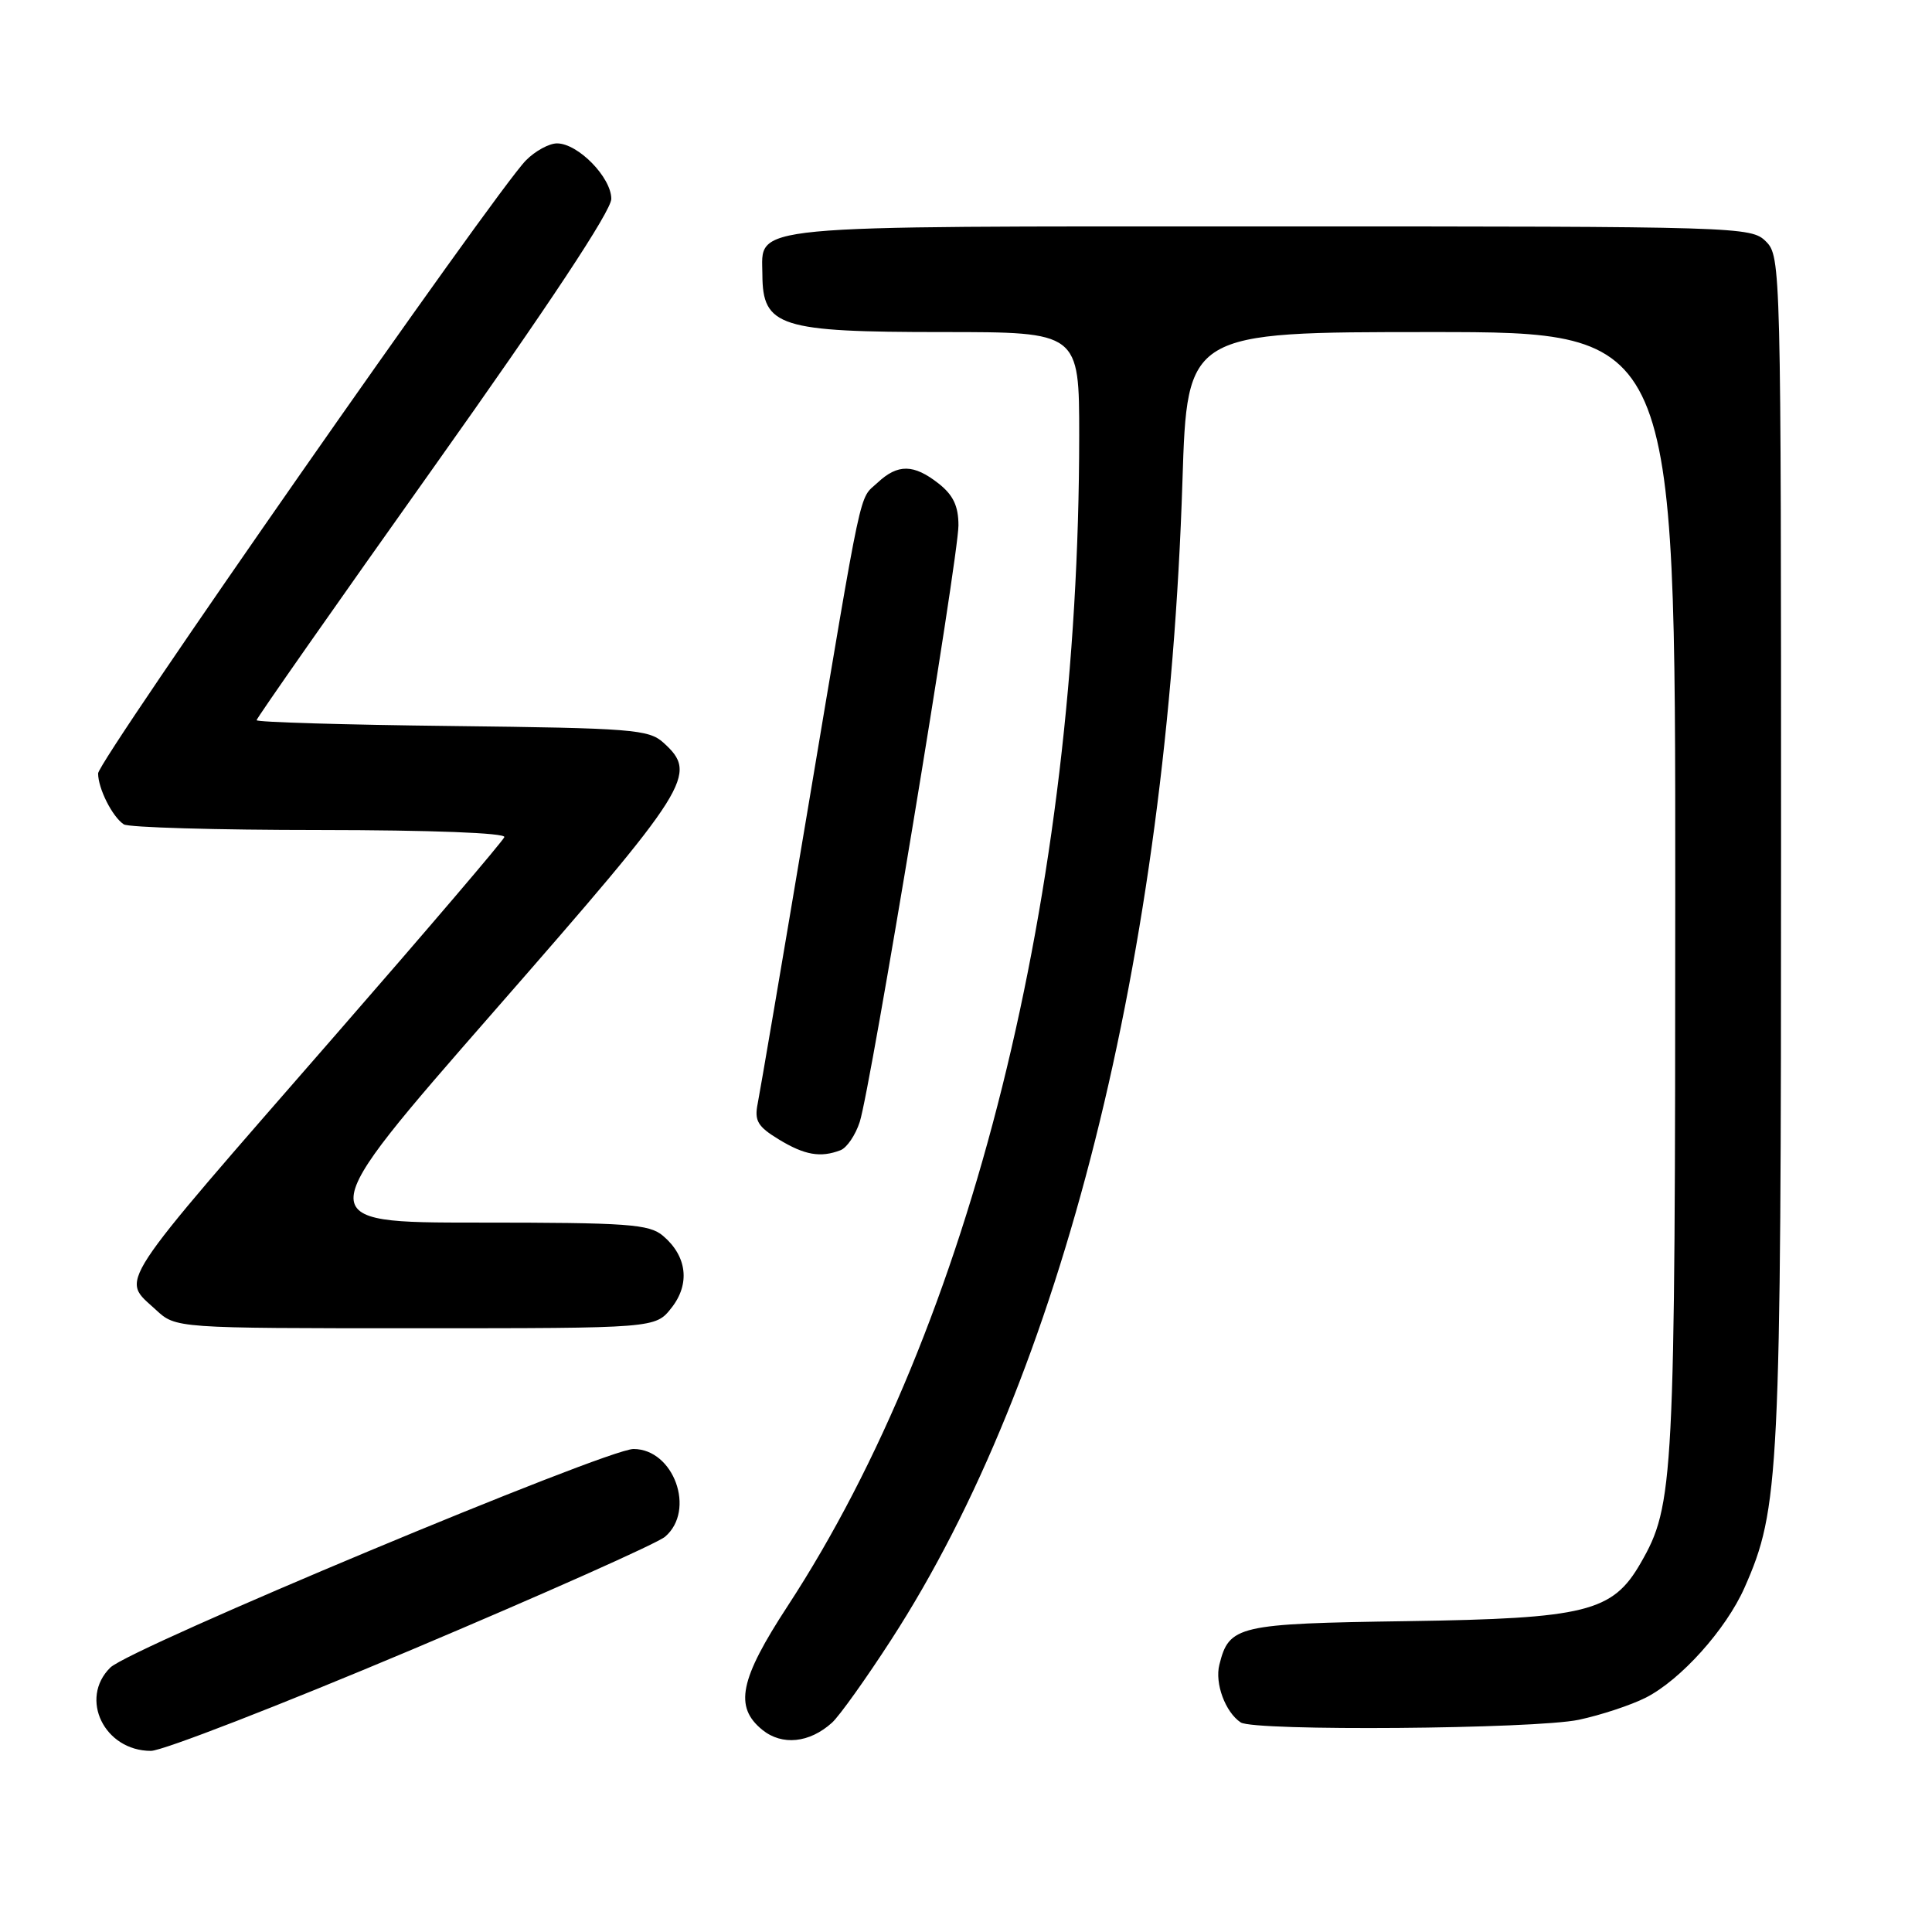<?xml version="1.0" encoding="UTF-8" standalone="no"?>
<!DOCTYPE svg PUBLIC "-//W3C//DTD SVG 1.1//EN" "http://www.w3.org/Graphics/SVG/1.1/DTD/svg11.dtd" >
<svg xmlns="http://www.w3.org/2000/svg" xmlns:xlink="http://www.w3.org/1999/xlink" version="1.1" viewBox="0 0 256 256">
 <g >
 <path fill="currentColor"
d=" M 54.52 218.61 C 71.98 211.24 87.11 204.50 88.13 203.62 C 92.22 200.12 89.28 192.00 83.94 192.00 C 80.36 192.00 17.27 218.36 14.62 220.96 C 10.45 225.07 13.82 232.00 20.00 232.00 C 21.53 232.00 37.06 225.97 54.52 218.61 Z  M 110.24 228.27 C 111.20 227.41 114.73 222.47 118.08 217.29 C 140.71 182.37 154.67 126.82 156.68 63.75 C 157.31 44.00 157.31 44.00 189.66 44.00 C 222.00 44.00 222.00 44.00 221.98 118.25 C 221.97 196.53 221.82 199.43 217.38 207.14 C 213.67 213.59 210.15 214.46 186.51 214.81 C 163.93 215.14 162.87 215.39 161.57 220.59 C 160.95 223.06 162.36 226.87 164.40 228.23 C 166.16 229.41 203.37 229.11 209.20 227.88 C 212.12 227.26 216.11 225.94 218.07 224.95 C 222.69 222.61 228.71 215.91 231.16 210.37 C 235.79 199.90 236.00 195.67 236.00 112.41 C 236.00 35.33 235.97 33.97 234.00 32.00 C 232.04 30.04 230.67 30.00 168.33 30.00 C 97.78 30.00 100.98 29.70 101.02 36.40 C 101.05 43.29 103.30 44.00 124.93 44.00 C 143.00 44.00 143.00 44.00 143.00 57.75 C 142.98 118.23 128.69 175.59 104.38 212.79 C 98.00 222.55 97.26 226.17 101.02 229.22 C 103.63 231.33 107.26 230.96 110.24 228.27 Z  M 88.98 173.29 C 91.47 170.13 91.04 166.45 87.85 163.75 C 86.01 162.20 83.26 162.00 63.38 162.00 C 40.99 162.00 40.99 162.00 65.49 133.97 C 91.60 104.10 92.54 102.61 87.90 98.40 C 85.96 96.65 83.72 96.48 59.90 96.20 C 45.65 96.04 34.00 95.69 34.00 95.43 C 34.00 95.17 44.57 80.07 57.50 61.87 C 72.73 40.43 81.00 27.93 81.00 26.35 C 81.00 23.51 76.59 19.00 73.81 19.00 C 72.76 19.00 70.91 20.01 69.69 21.25 C 65.67 25.31 13.00 100.79 13.00 102.48 C 13.00 104.48 14.88 108.22 16.40 109.23 C 17.00 109.64 28.67 109.98 42.33 109.98 C 57.11 109.99 67.03 110.37 66.83 110.92 C 66.65 111.43 56.60 123.21 44.50 137.09 C 14.70 171.29 16.02 169.26 20.65 173.55 C 23.29 176.00 23.29 176.00 55.07 176.00 C 86.85 176.00 86.85 176.00 88.98 173.29 Z  M 111.37 152.41 C 112.21 152.09 113.36 150.40 113.92 148.66 C 115.36 144.21 127.00 73.85 127.00 69.62 C 127.00 67.06 126.31 65.60 124.37 64.07 C 121.07 61.48 118.96 61.45 116.28 63.96 C 113.77 66.29 114.45 63.08 106.99 107.50 C 103.67 127.30 100.70 144.72 100.40 146.22 C 99.94 148.50 100.39 149.27 103.18 150.97 C 106.61 153.06 108.72 153.43 111.37 152.41 Z "/>
</g>
</svg>